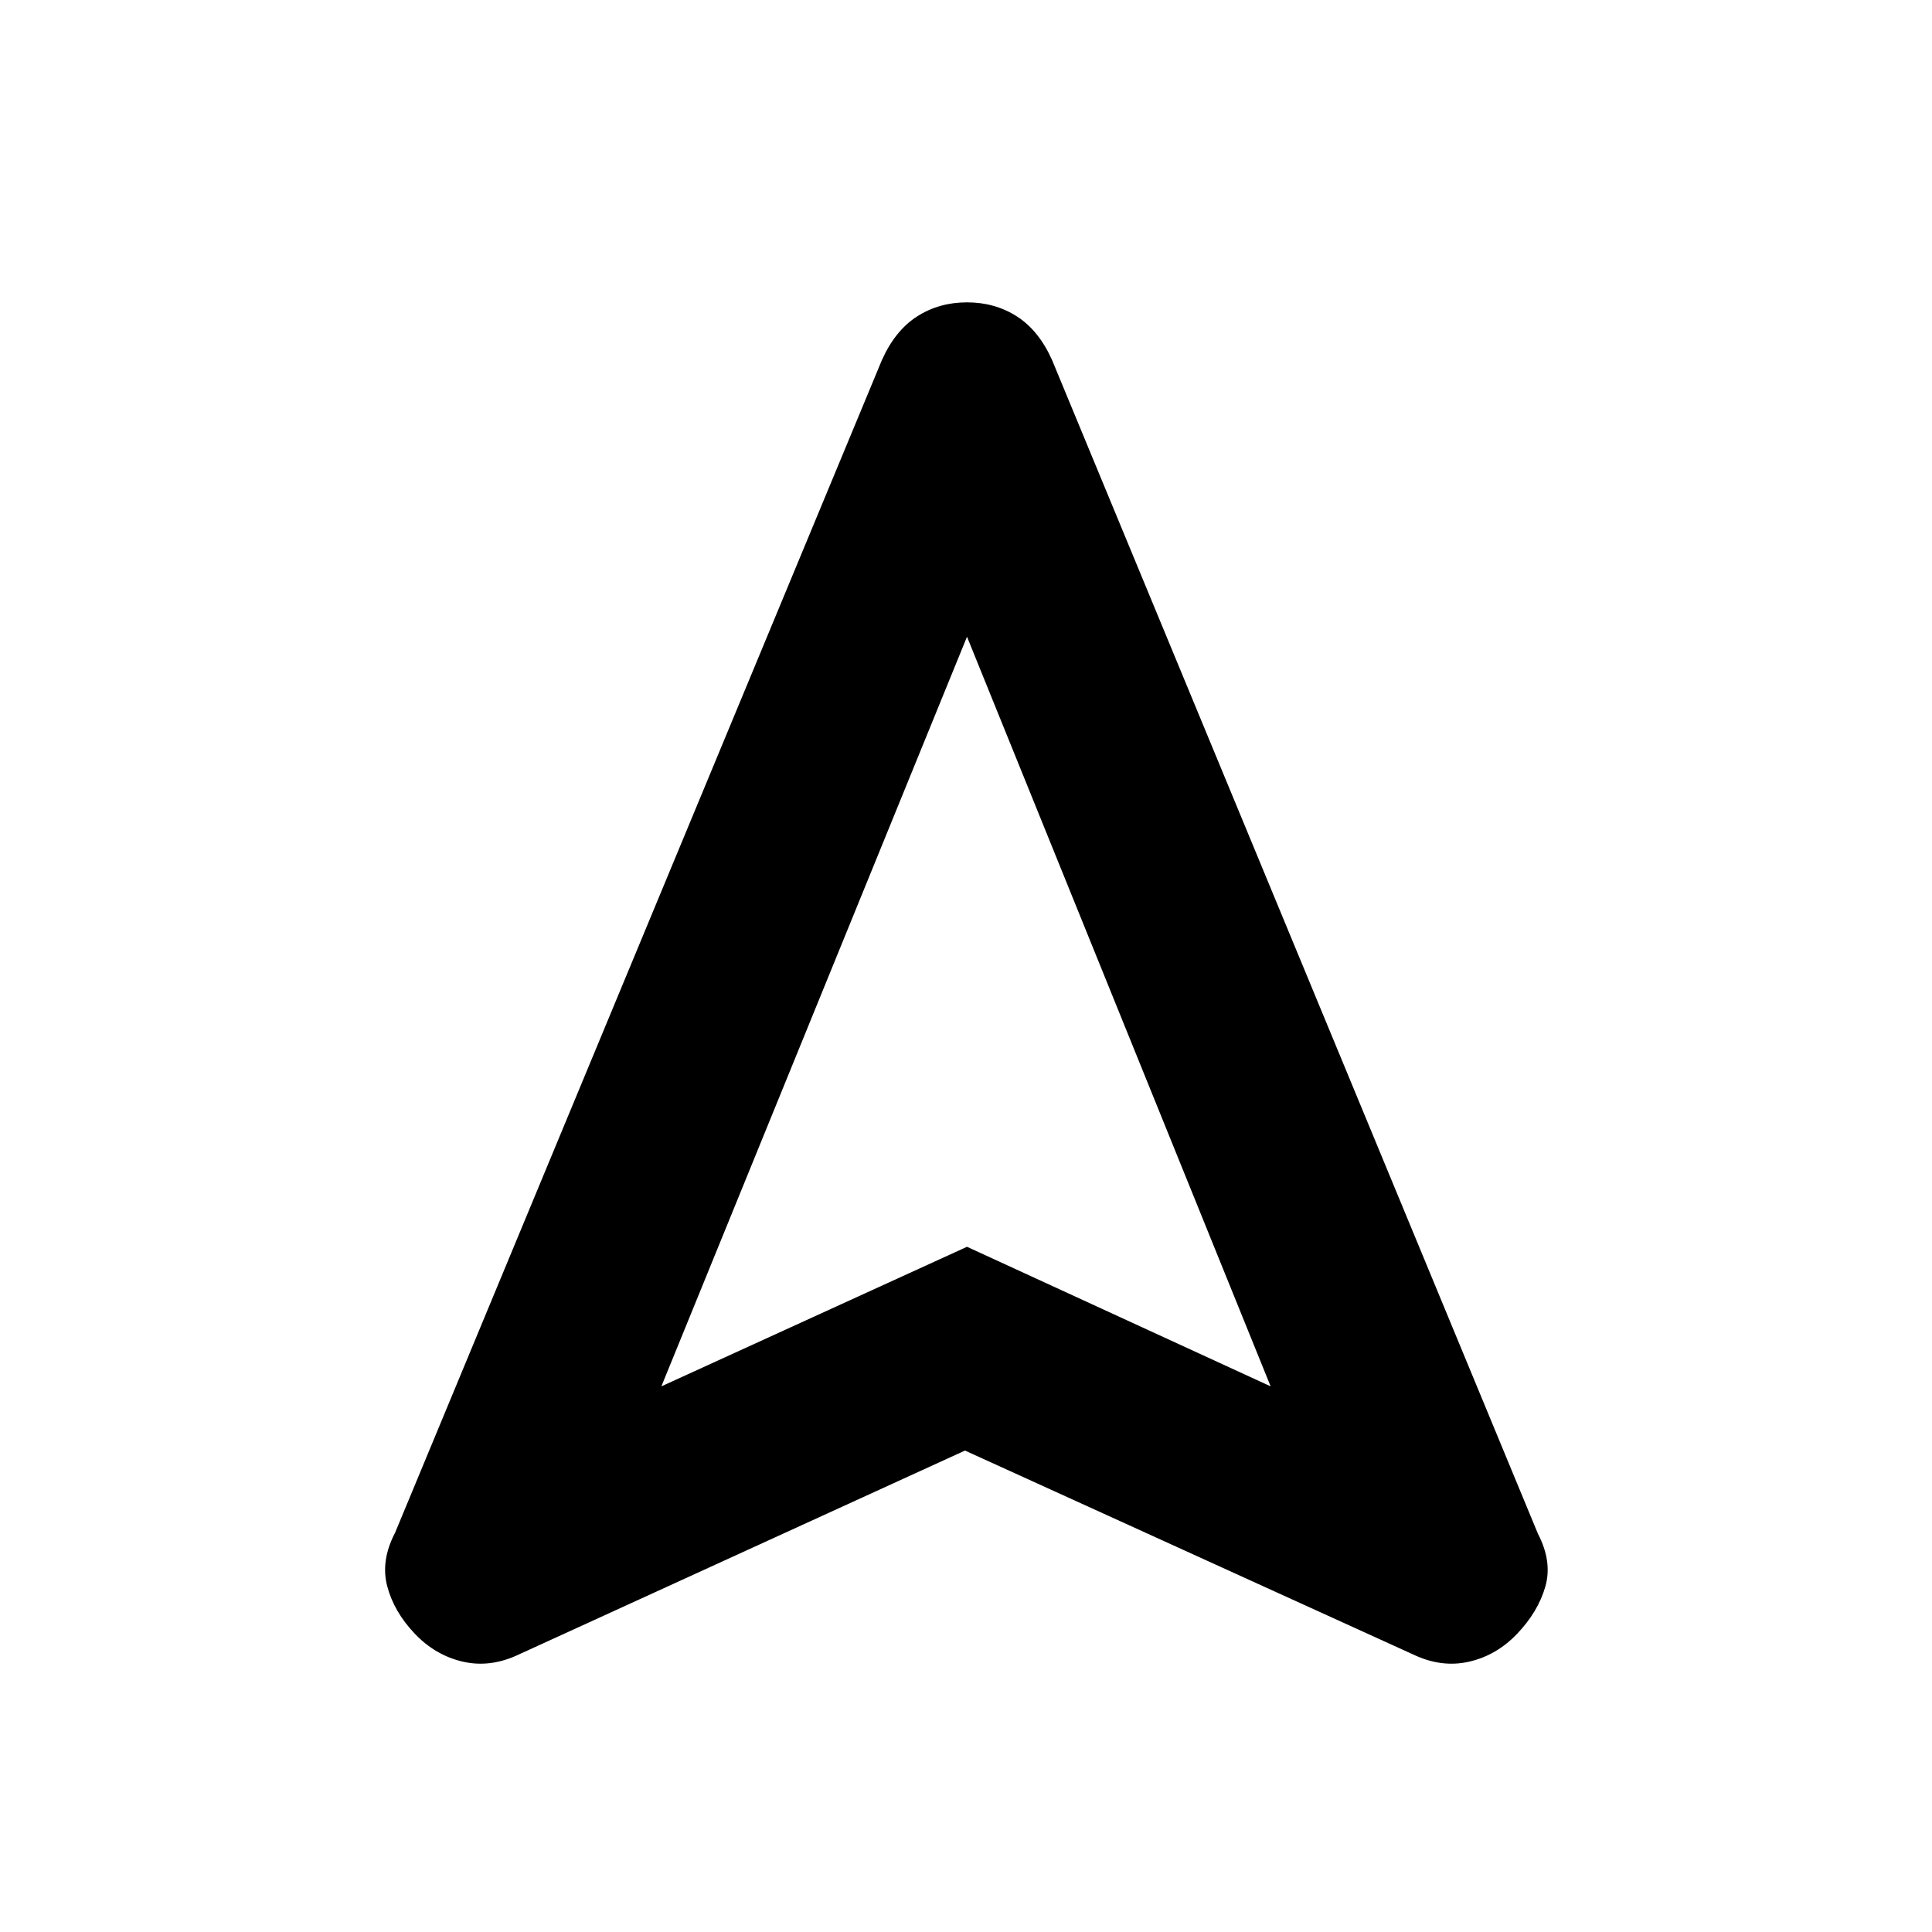 <svg xmlns="http://www.w3.org/2000/svg" height="20" viewBox="0 -960 960 960" width="20"><path d="M479.5-239.22 257.78-137.89q-14.08 6.7-27.76 3.57-13.68-3.13-23.97-13.96-10.29-10.83-13.64-23.53-3.35-12.7 3.91-26.6l241.94-582.78q6.57-14.61 17.46-21.59t24.78-6.98q13.89 0 24.78 6.98t17.45 21.6l241.45 583.27q7.26 13.95 3.66 26.38-3.6 12.42-13.89 23.25-10.29 10.83-23.97 13.96-13.68 3.13-27.76-3.57L479.5-239.22Zm-150.87-31.91 151.87-69.35 150.87 69.35L480.5-643.61 328.63-271.13Zm151.87-69.35Z"/></svg>